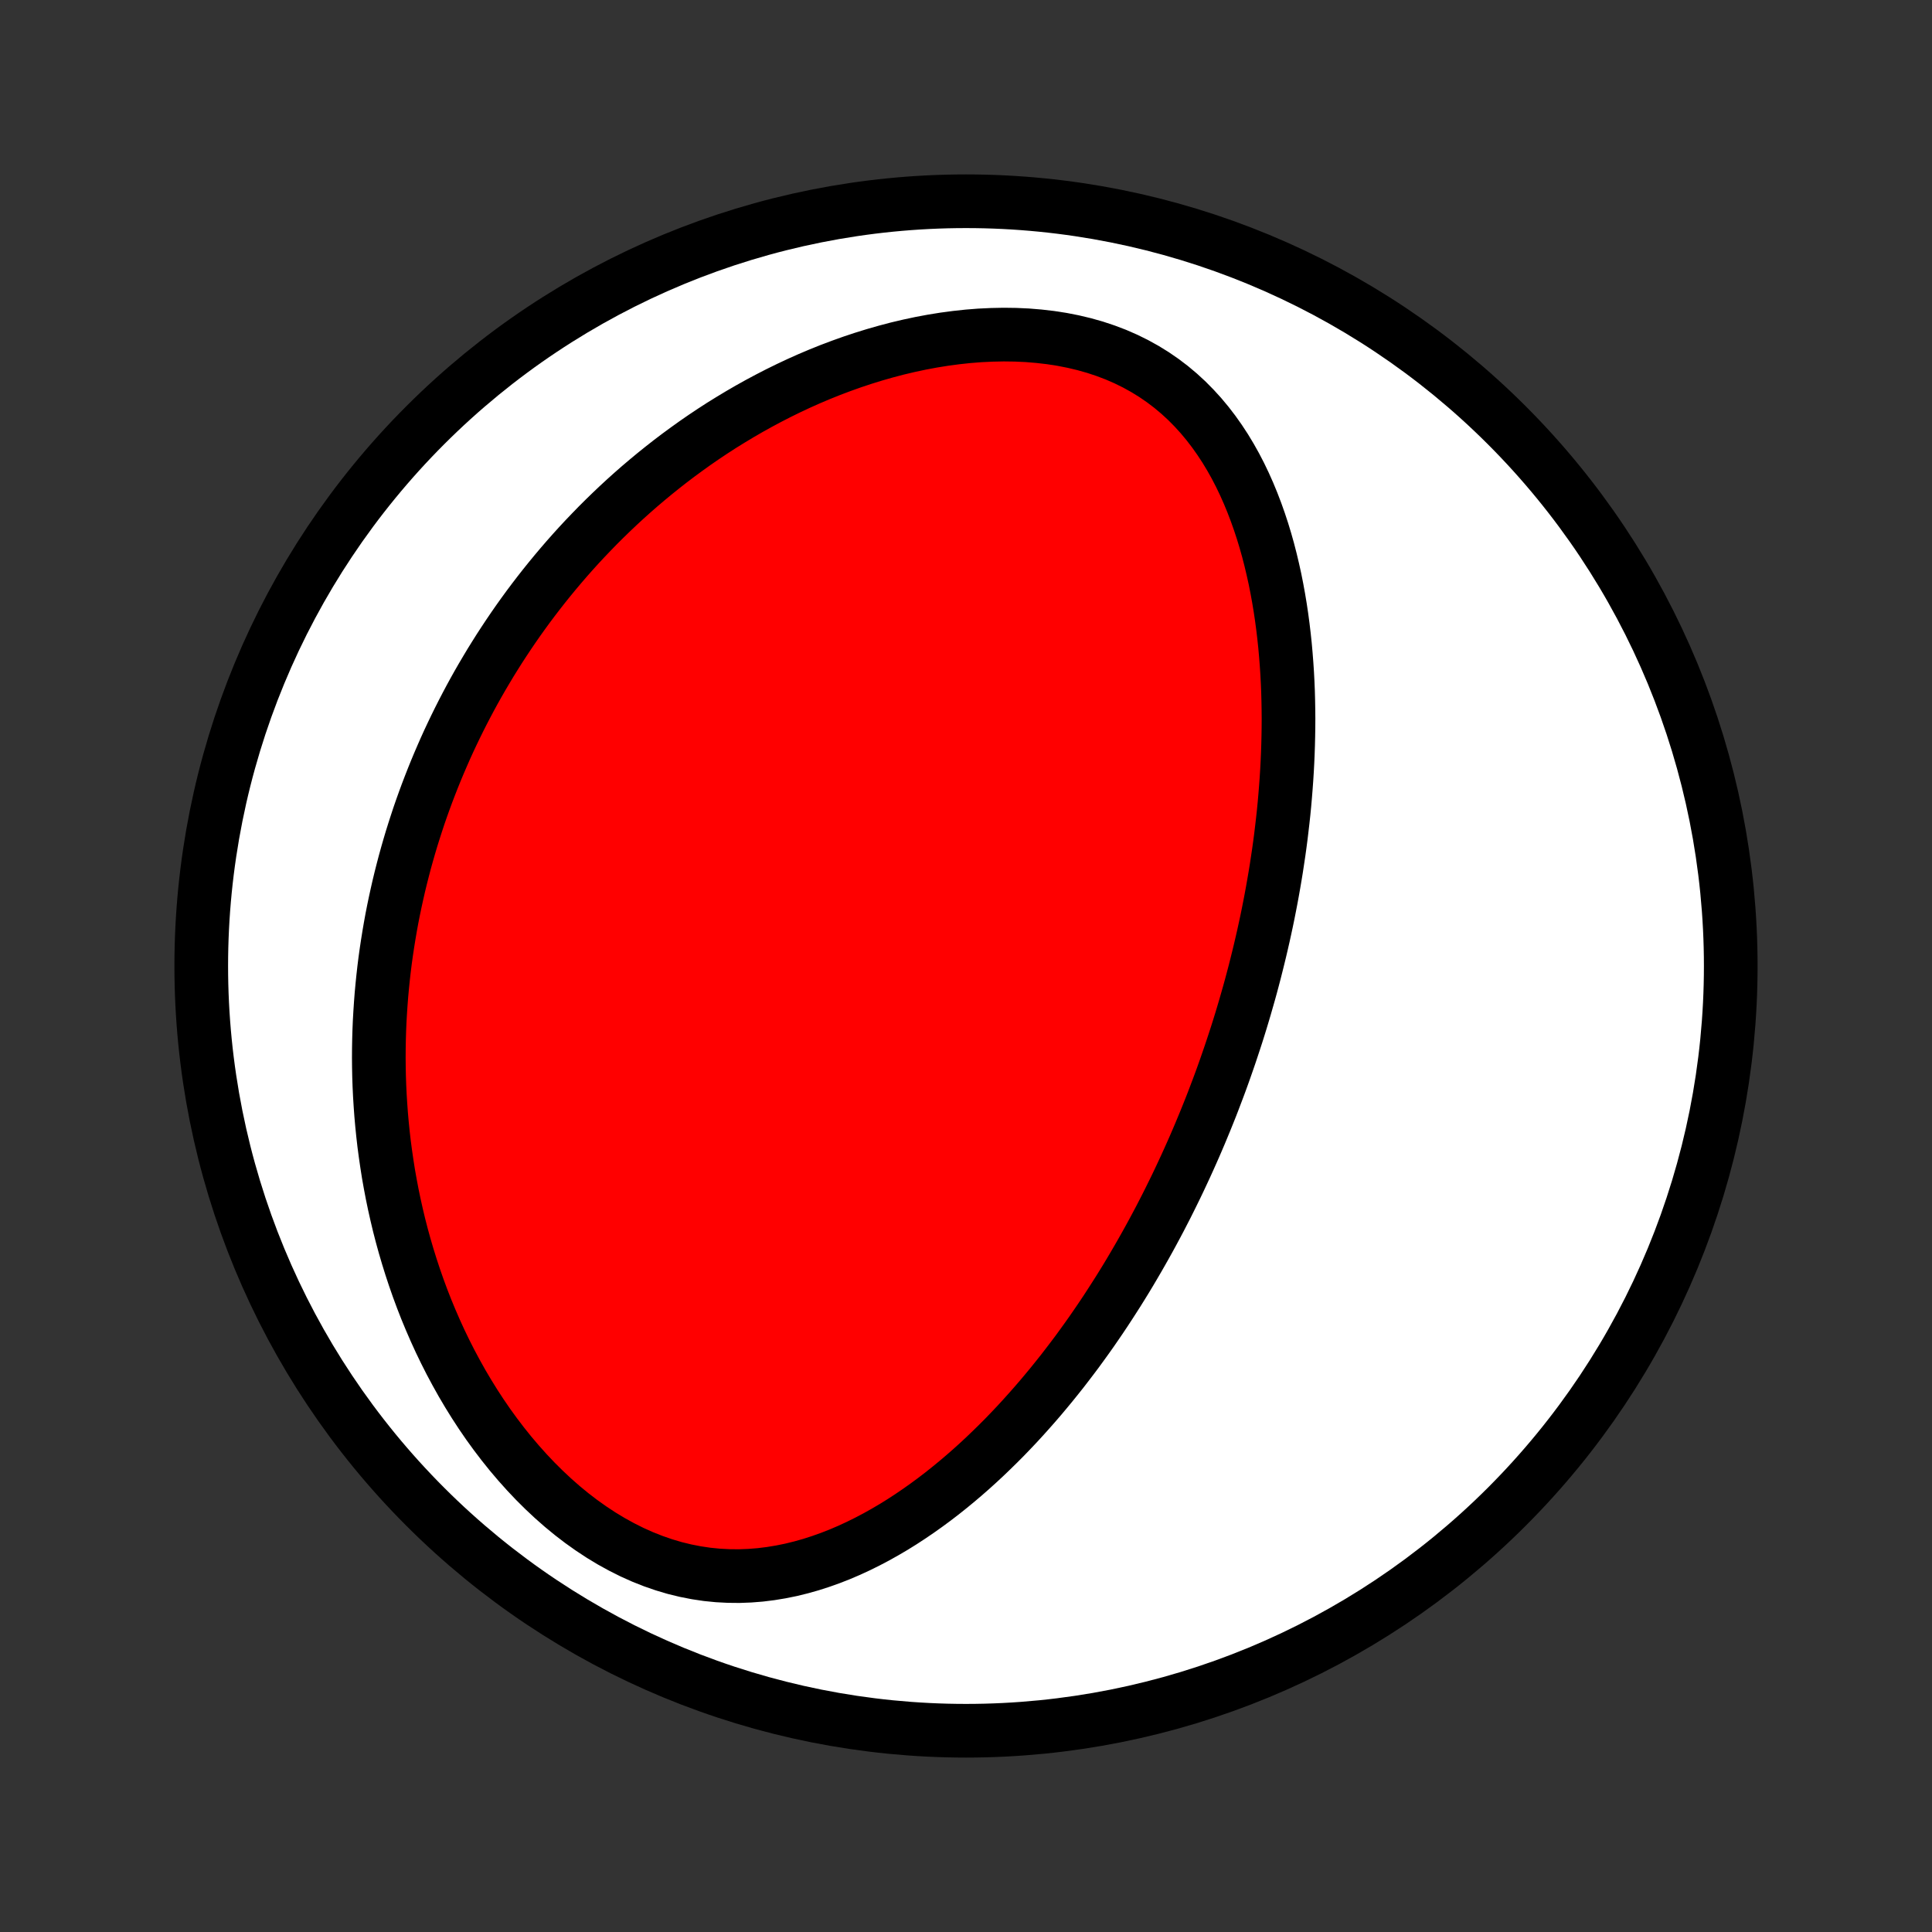 <?xml version="1.0" encoding="utf-8" standalone="no"?>
<!DOCTYPE svg PUBLIC "-//W3C//DTD SVG 1.1//EN"
  "http://www.w3.org/Graphics/SVG/1.1/DTD/svg11.dtd">
<!-- Created with matplotlib (http://matplotlib.org/) -->
<svg height="72pt" version="1.1" viewBox="0 0 72 72" width="72pt" xmlns="http://www.w3.org/2000/svg" xmlns:xlink="http://www.w3.org/1999/xlink">
 <rect x="0" y="0" width="72" height="72" fill="#333333" stroke="none"/>
 <defs>
  <style type="text/css">
*{stroke-linecap:butt;stroke-linejoin:round;}
  </style>
 </defs>
 <g id="figure_1">
  <g id="patch_1">
   <path d="
M0 72
L72 72
L72 0
L0 0
z
" style="fill:none;"/>
  </g>
  <g id="axes_1">
   <g id="PatchCollection_1">
    <defs>
     <path d="
M36 -7.5
C43.558 -7.5 50.808 -10.503 56.153 -15.848
C61.497 -21.192 64.5 -28.442 64.5 -36
C64.5 -43.558 61.497 -50.808 56.153 -56.153
C50.808 -61.497 43.558 -64.5 36 -64.5
C28.442 -64.5 21.192 -61.497 15.848 -56.153
C10.503 -50.808 7.5 -43.558 7.5 -36
C7.5 -28.442 10.503 -21.192 15.848 -15.848
C21.192 -10.503 28.442 -7.5 36 -7.5
z
" id="C0_0_a811fe30f3"/>
     <path d="
M45.396 -31.453
L45.488 -31.701
L45.578 -31.949
L45.666 -32.197
L45.753 -32.447
L45.839 -32.697
L45.923 -32.948
L46.006 -33.2
L46.088 -33.452
L46.168 -33.706
L46.247 -33.961
L46.324 -34.217
L46.4 -34.474
L46.474 -34.732
L46.548 -34.991
L46.62 -35.252
L46.69 -35.514
L46.759 -35.777
L46.826 -36.042
L46.892 -36.308
L46.957 -36.576
L47.02 -36.845
L47.082 -37.116
L47.142 -37.389
L47.201 -37.663
L47.258 -37.94
L47.313 -38.218
L47.367 -38.498
L47.419 -38.78
L47.469 -39.064
L47.518 -39.35
L47.565 -39.638
L47.609 -39.928
L47.653 -40.221
L47.694 -40.516
L47.733 -40.812
L47.769 -41.112
L47.804 -41.413
L47.837 -41.717
L47.867 -42.023
L47.894 -42.332
L47.919 -42.643
L47.942 -42.957
L47.962 -43.273
L47.979 -43.592
L47.993 -43.913
L48.004 -44.236
L48.012 -44.562
L48.017 -44.891
L48.019 -45.221
L48.016 -45.555
L48.01 -45.89
L48.001 -46.228
L47.987 -46.568
L47.969 -46.91
L47.946 -47.255
L47.919 -47.601
L47.888 -47.949
L47.851 -48.299
L47.809 -48.651
L47.762 -49.004
L47.709 -49.358
L47.65 -49.713
L47.585 -50.069
L47.514 -50.426
L47.435 -50.783
L47.35 -51.141
L47.258 -51.498
L47.158 -51.854
L47.05 -52.209
L46.933 -52.564
L46.808 -52.916
L46.674 -53.266
L46.531 -53.613
L46.378 -53.957
L46.215 -54.297
L46.041 -54.633
L45.856 -54.963
L45.66 -55.288
L45.452 -55.605
L45.232 -55.916
L45 -56.218
L44.755 -56.512
L44.497 -56.795
L44.226 -57.069
L43.942 -57.33
L43.644 -57.58
L43.333 -57.816
L43.009 -58.039
L42.672 -58.247
L42.322 -58.441
L41.961 -58.619
L41.588 -58.782
L41.204 -58.928
L40.81 -59.059
L40.407 -59.173
L39.995 -59.271
L39.577 -59.353
L39.152 -59.419
L38.721 -59.469
L38.286 -59.505
L37.847 -59.525
L37.406 -59.531
L36.963 -59.522
L36.519 -59.501
L36.074 -59.466
L35.63 -59.418
L35.188 -59.359
L34.747 -59.288
L34.309 -59.206
L33.873 -59.113
L33.441 -59.011
L33.013 -58.898
L32.589 -58.777
L32.17 -58.647
L31.755 -58.509
L31.346 -58.363
L30.941 -58.21
L30.543 -58.05
L30.149 -57.883
L29.762 -57.71
L29.381 -57.531
L29.006 -57.347
L28.637 -57.157
L28.274 -56.963
L27.917 -56.764
L27.567 -56.561
L27.223 -56.354
L26.884 -56.144
L26.552 -55.929
L26.227 -55.712
L25.907 -55.491
L25.594 -55.267
L25.286 -55.041
L24.985 -54.813
L24.689 -54.581
L24.399 -54.348
L24.115 -54.113
L23.836 -53.876
L23.563 -53.637
L23.296 -53.397
L23.033 -53.154
L22.777 -52.911
L22.525 -52.666
L22.278 -52.42
L22.037 -52.172
L21.8 -51.924
L21.568 -51.675
L21.341 -51.424
L21.119 -51.173
L20.901 -50.92
L20.688 -50.667
L20.479 -50.413
L20.274 -50.158
L20.074 -49.903
L19.878 -49.647
L19.685 -49.39
L19.497 -49.132
L19.313 -48.874
L19.132 -48.614
L18.956 -48.355
L18.783 -48.094
L18.613 -47.833
L18.448 -47.571
L18.285 -47.309
L18.127 -47.045
L17.971 -46.781
L17.819 -46.517
L17.67 -46.251
L17.525 -45.985
L17.383 -45.718
L17.244 -45.45
L17.108 -45.181
L16.975 -44.911
L16.845 -44.64
L16.718 -44.369
L16.594 -44.096
L16.474 -43.822
L16.356 -43.548
L16.241 -43.272
L16.129 -42.995
L16.02 -42.717
L15.913 -42.437
L15.81 -42.157
L15.709 -41.875
L15.611 -41.592
L15.517 -41.307
L15.425 -41.021
L15.335 -40.733
L15.249 -40.444
L15.166 -40.154
L15.085 -39.861
L15.008 -39.567
L14.933 -39.272
L14.861 -38.974
L14.793 -38.675
L14.727 -38.374
L14.664 -38.071
L14.604 -37.766
L14.548 -37.458
L14.495 -37.149
L14.445 -36.838
L14.398 -36.525
L14.354 -36.209
L14.314 -35.891
L14.278 -35.571
L14.245 -35.248
L14.215 -34.923
L14.19 -34.596
L14.168 -34.266
L14.149 -33.933
L14.135 -33.598
L14.125 -33.261
L14.119 -32.921
L14.117 -32.578
L14.12 -32.232
L14.127 -31.884
L14.139 -31.533
L14.156 -31.18
L14.178 -30.824
L14.204 -30.465
L14.236 -30.103
L14.273 -29.739
L14.315 -29.372
L14.364 -29.003
L14.418 -28.631
L14.477 -28.256
L14.544 -27.879
L14.616 -27.5
L14.695 -27.119
L14.781 -26.735
L14.873 -26.349
L14.973 -25.961
L15.08 -25.572
L15.195 -25.18
L15.317 -24.788
L15.447 -24.394
L15.585 -23.999
L15.731 -23.604
L15.886 -23.207
L16.05 -22.811
L16.222 -22.415
L16.403 -22.019
L16.594 -21.624
L16.793 -21.231
L17.003 -20.839
L17.221 -20.449
L17.45 -20.062
L17.688 -19.678
L17.936 -19.298
L18.194 -18.922
L18.462 -18.552
L18.74 -18.187
L19.027 -17.829
L19.325 -17.478
L19.632 -17.135
L19.948 -16.801
L20.274 -16.477
L20.608 -16.164
L20.951 -15.862
L21.302 -15.573
L21.661 -15.298
L22.028 -15.037
L22.401 -14.791
L22.78 -14.562
L23.165 -14.35
L23.554 -14.155
L23.947 -13.979
L24.344 -13.822
L24.743 -13.684
L25.144 -13.565
L25.546 -13.467
L25.949 -13.388
L26.351 -13.328
L26.751 -13.288
L27.151 -13.267
L27.547 -13.263
L27.941 -13.278
L28.332 -13.309
L28.719 -13.357
L29.102 -13.42
L29.481 -13.497
L29.855 -13.589
L30.224 -13.693
L30.587 -13.81
L30.946 -13.938
L31.299 -14.076
L31.647 -14.225
L31.989 -14.383
L32.326 -14.55
L32.657 -14.724
L32.982 -14.906
L33.302 -15.094
L33.616 -15.289
L33.924 -15.49
L34.227 -15.696
L34.523 -15.906
L34.815 -16.121
L35.101 -16.34
L35.381 -16.563
L35.656 -16.789
L35.926 -17.018
L36.191 -17.25
L36.45 -17.484
L36.704 -17.72
L36.953 -17.959
L37.198 -18.199
L37.438 -18.44
L37.672 -18.683
L37.903 -18.927
L38.128 -19.172
L38.349 -19.418
L38.566 -19.664
L38.779 -19.911
L38.987 -20.159
L39.192 -20.407
L39.392 -20.655
L39.589 -20.903
L39.781 -21.152
L39.97 -21.4
L40.156 -21.648
L40.337 -21.897
L40.516 -22.145
L40.691 -22.393
L40.862 -22.641
L41.031 -22.889
L41.196 -23.136
L41.358 -23.384
L41.517 -23.631
L41.674 -23.877
L41.827 -24.123
L41.978 -24.369
L42.126 -24.615
L42.271 -24.861
L42.414 -25.106
L42.554 -25.351
L42.692 -25.595
L42.828 -25.84
L42.961 -26.084
L43.092 -26.328
L43.221 -26.571
L43.347 -26.815
L43.472 -27.058
L43.594 -27.302
L43.714 -27.545
L43.833 -27.788
L43.949 -28.031
L44.063 -28.274
L44.176 -28.517
L44.287 -28.761
L44.396 -29.004
L44.504 -29.248
L44.609 -29.491
L44.713 -29.735
L44.815 -29.98
L44.916 -30.224
L45.015 -30.469
L45.113 -30.714
L45.209 -30.96
z
" id="C0_1_1acb88d4fe"/>
    </defs>
    <g clip-path="url(#p1bffca34e9)">
     <use style="fill:#ffffff;stroke:#000000;stroke-width:2.0;" x="0.0" xlink:href="#C0_0_a811fe30f3" y="72.0"/>
    </g>
    <g clip-path="url(#p1bffca34e9)">
     <use style="fill:#ff0000;stroke:#000000;stroke-width:2.0;" x="0.0" xlink:href="#C0_1_1acb88d4fe" y="72.0"/>
    </g>
   </g>
  </g>
 </g>
 <defs>
  <clipPath id="p1bffca34e9">
   <rect height="72.0" width="72.0" x="0.0" y="0.0"/>
  </clipPath>
 </defs>
</svg>
